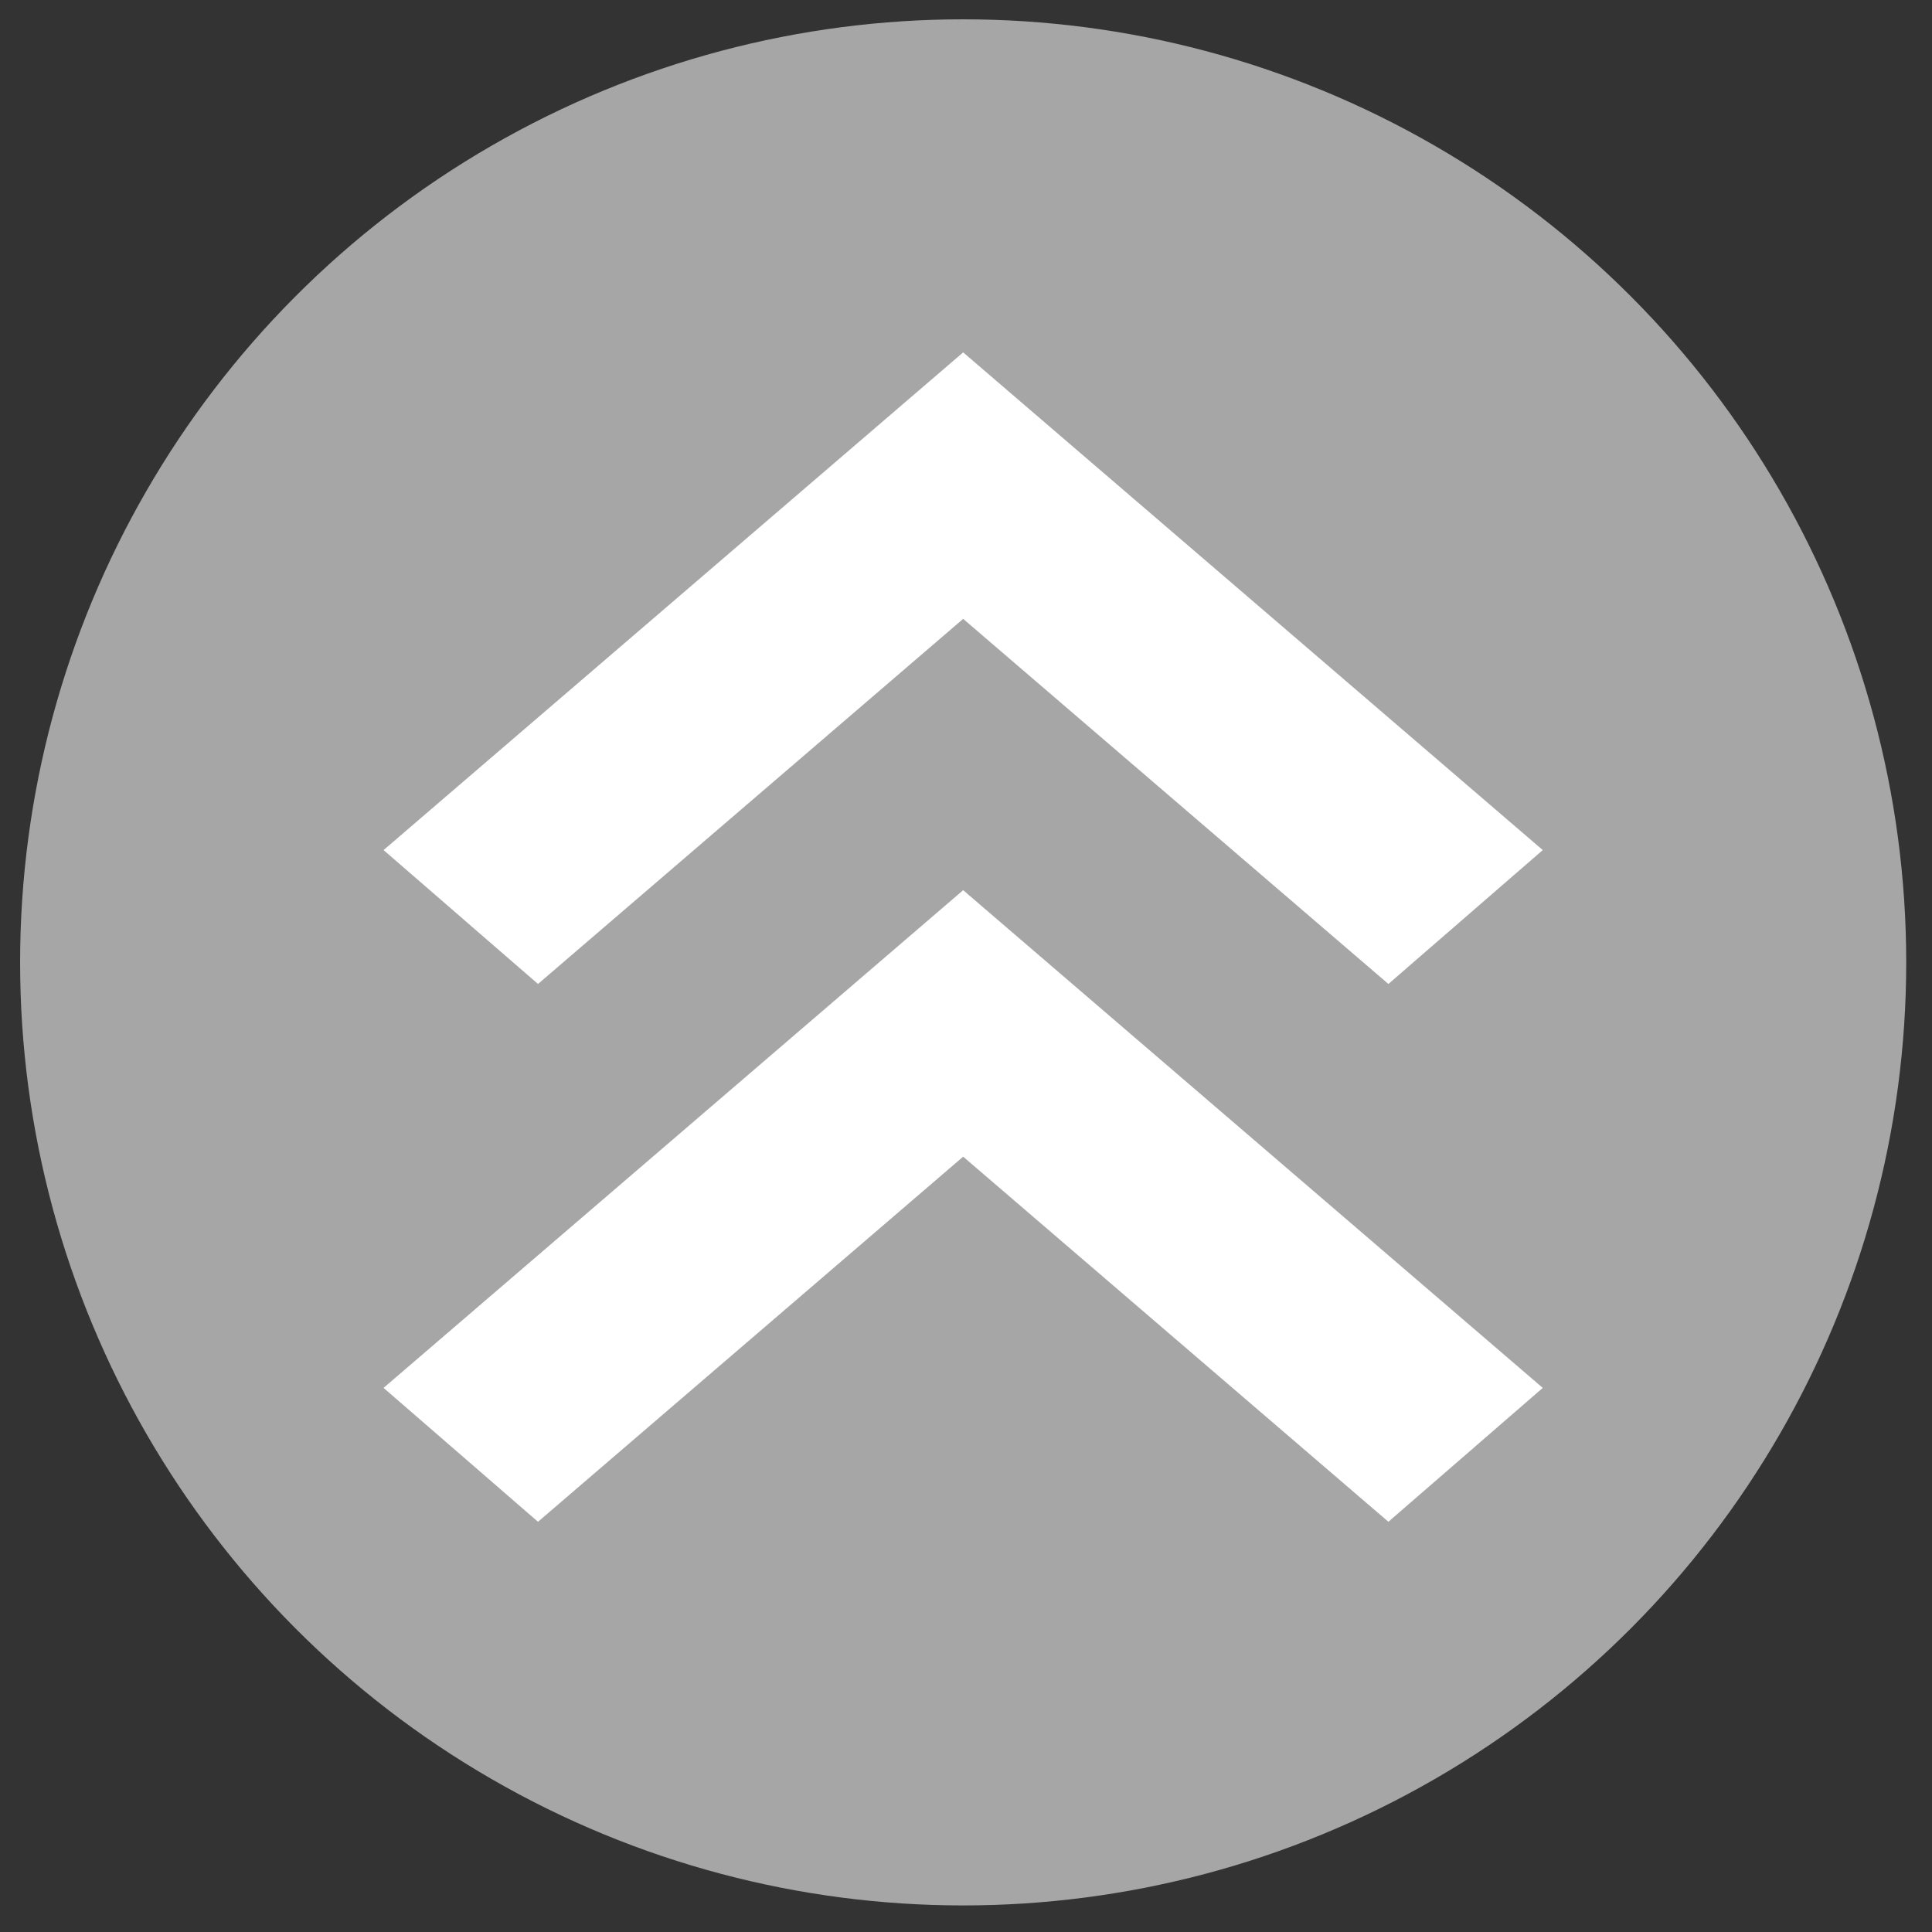<?xml version="1.0" encoding="utf-8"?>
<!-- Generator: Adobe Illustrator 16.0.0, SVG Export Plug-In . SVG Version: 6.00 Build 0)  -->
<!DOCTYPE svg PUBLIC "-//W3C//DTD SVG 1.1//EN" "http://www.w3.org/Graphics/SVG/1.1/DTD/svg11.dtd">
<svg version="1.1" id="Layer_1" xmlns="http://www.w3.org/2000/svg" xmlns:xlink="http://www.w3.org/1999/xlink" x="0px" y="0px"
	 width="400px" height="400px" viewBox="0 0 400 400" enable-background="new 0 0 400 400" xml:space="preserve">
<rect x="0" y="0" width="400" height="400" fill="#333333" stroke="none"/>
<circle fill="#A6A6A6" cx="199.413" cy="199.25" r="195.25"/>
<g>
	<polygon fill="#FFFFFF" points="319.413,176 287.454,203.719 199.414,128.128 111.388,203.719 79.413,176 199.414,72.956 	"/>
	<polygon fill="#FFFFFF" points="319.413,287.348 287.454,315.066 199.414,239.475 111.388,315.066 79.413,287.348 199.414,184.303 
			"/>
</g>
<line fill="none" x1="96.542" y1="155.048" x2="170.971" y2="224.974"/>
</svg>
